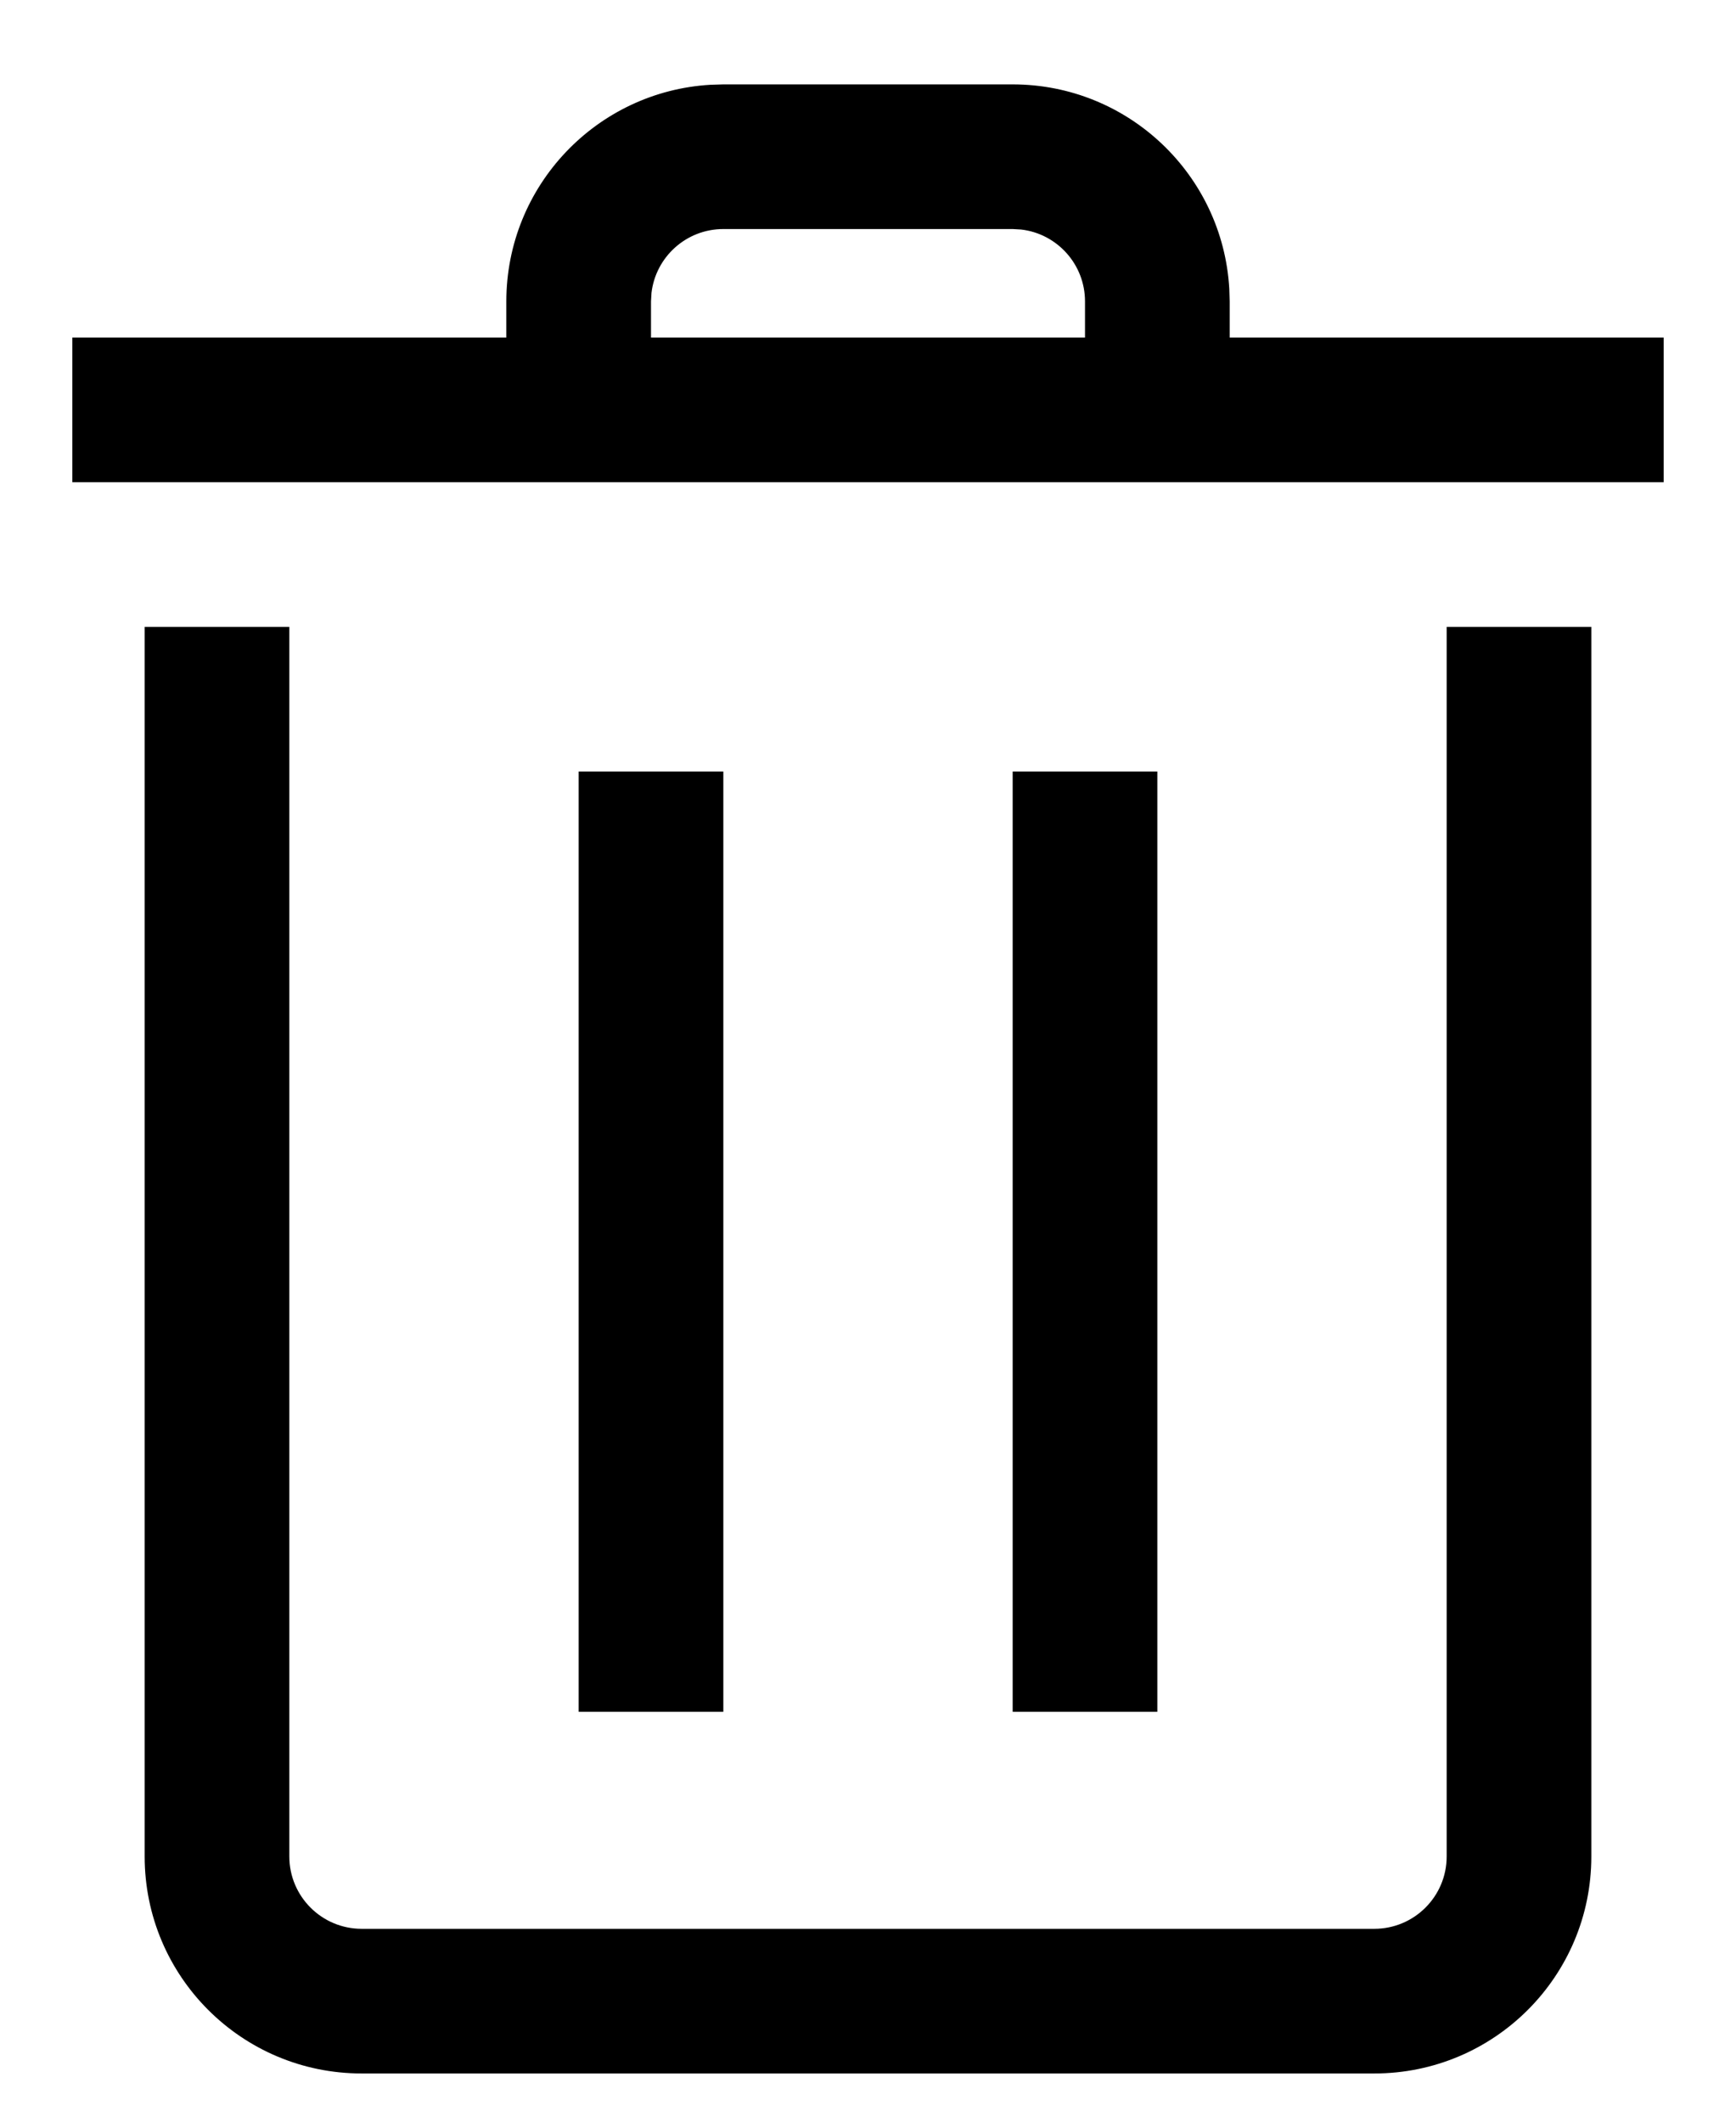 <svg width="18" height="22" viewBox="0 0 18 22"  xmlns="http://www.w3.org/2000/svg">
<path d="M3 6.5V19.25C3 19.664 3.336 20 3.75 20H14.25C14.664 20 15 19.664 15 19.25V6.5H16.5V19.25C16.5 20.493 15.493 21.5 14.25 21.5H3.75C2.507 21.5 1.5 20.493 1.5 19.25V6.5H3ZM7.5 8V17.75H6V8H7.5ZM12 8V17.75H10.5V8H12ZM10.5 0.875C11.698 0.875 12.678 1.812 12.746 2.993L12.75 3.125V3.5H17.25V5H0.75V3.5H5.25V3.125C5.25 1.927 6.187 0.947 7.368 0.879L7.5 0.875H10.5ZM10.5 2.375H7.5C7.115 2.375 6.798 2.665 6.755 3.038L6.75 3.125V3.5H11.25V3.125C11.25 2.74 10.96 2.423 10.588 2.38L10.5 2.375Z"/>
</svg>
